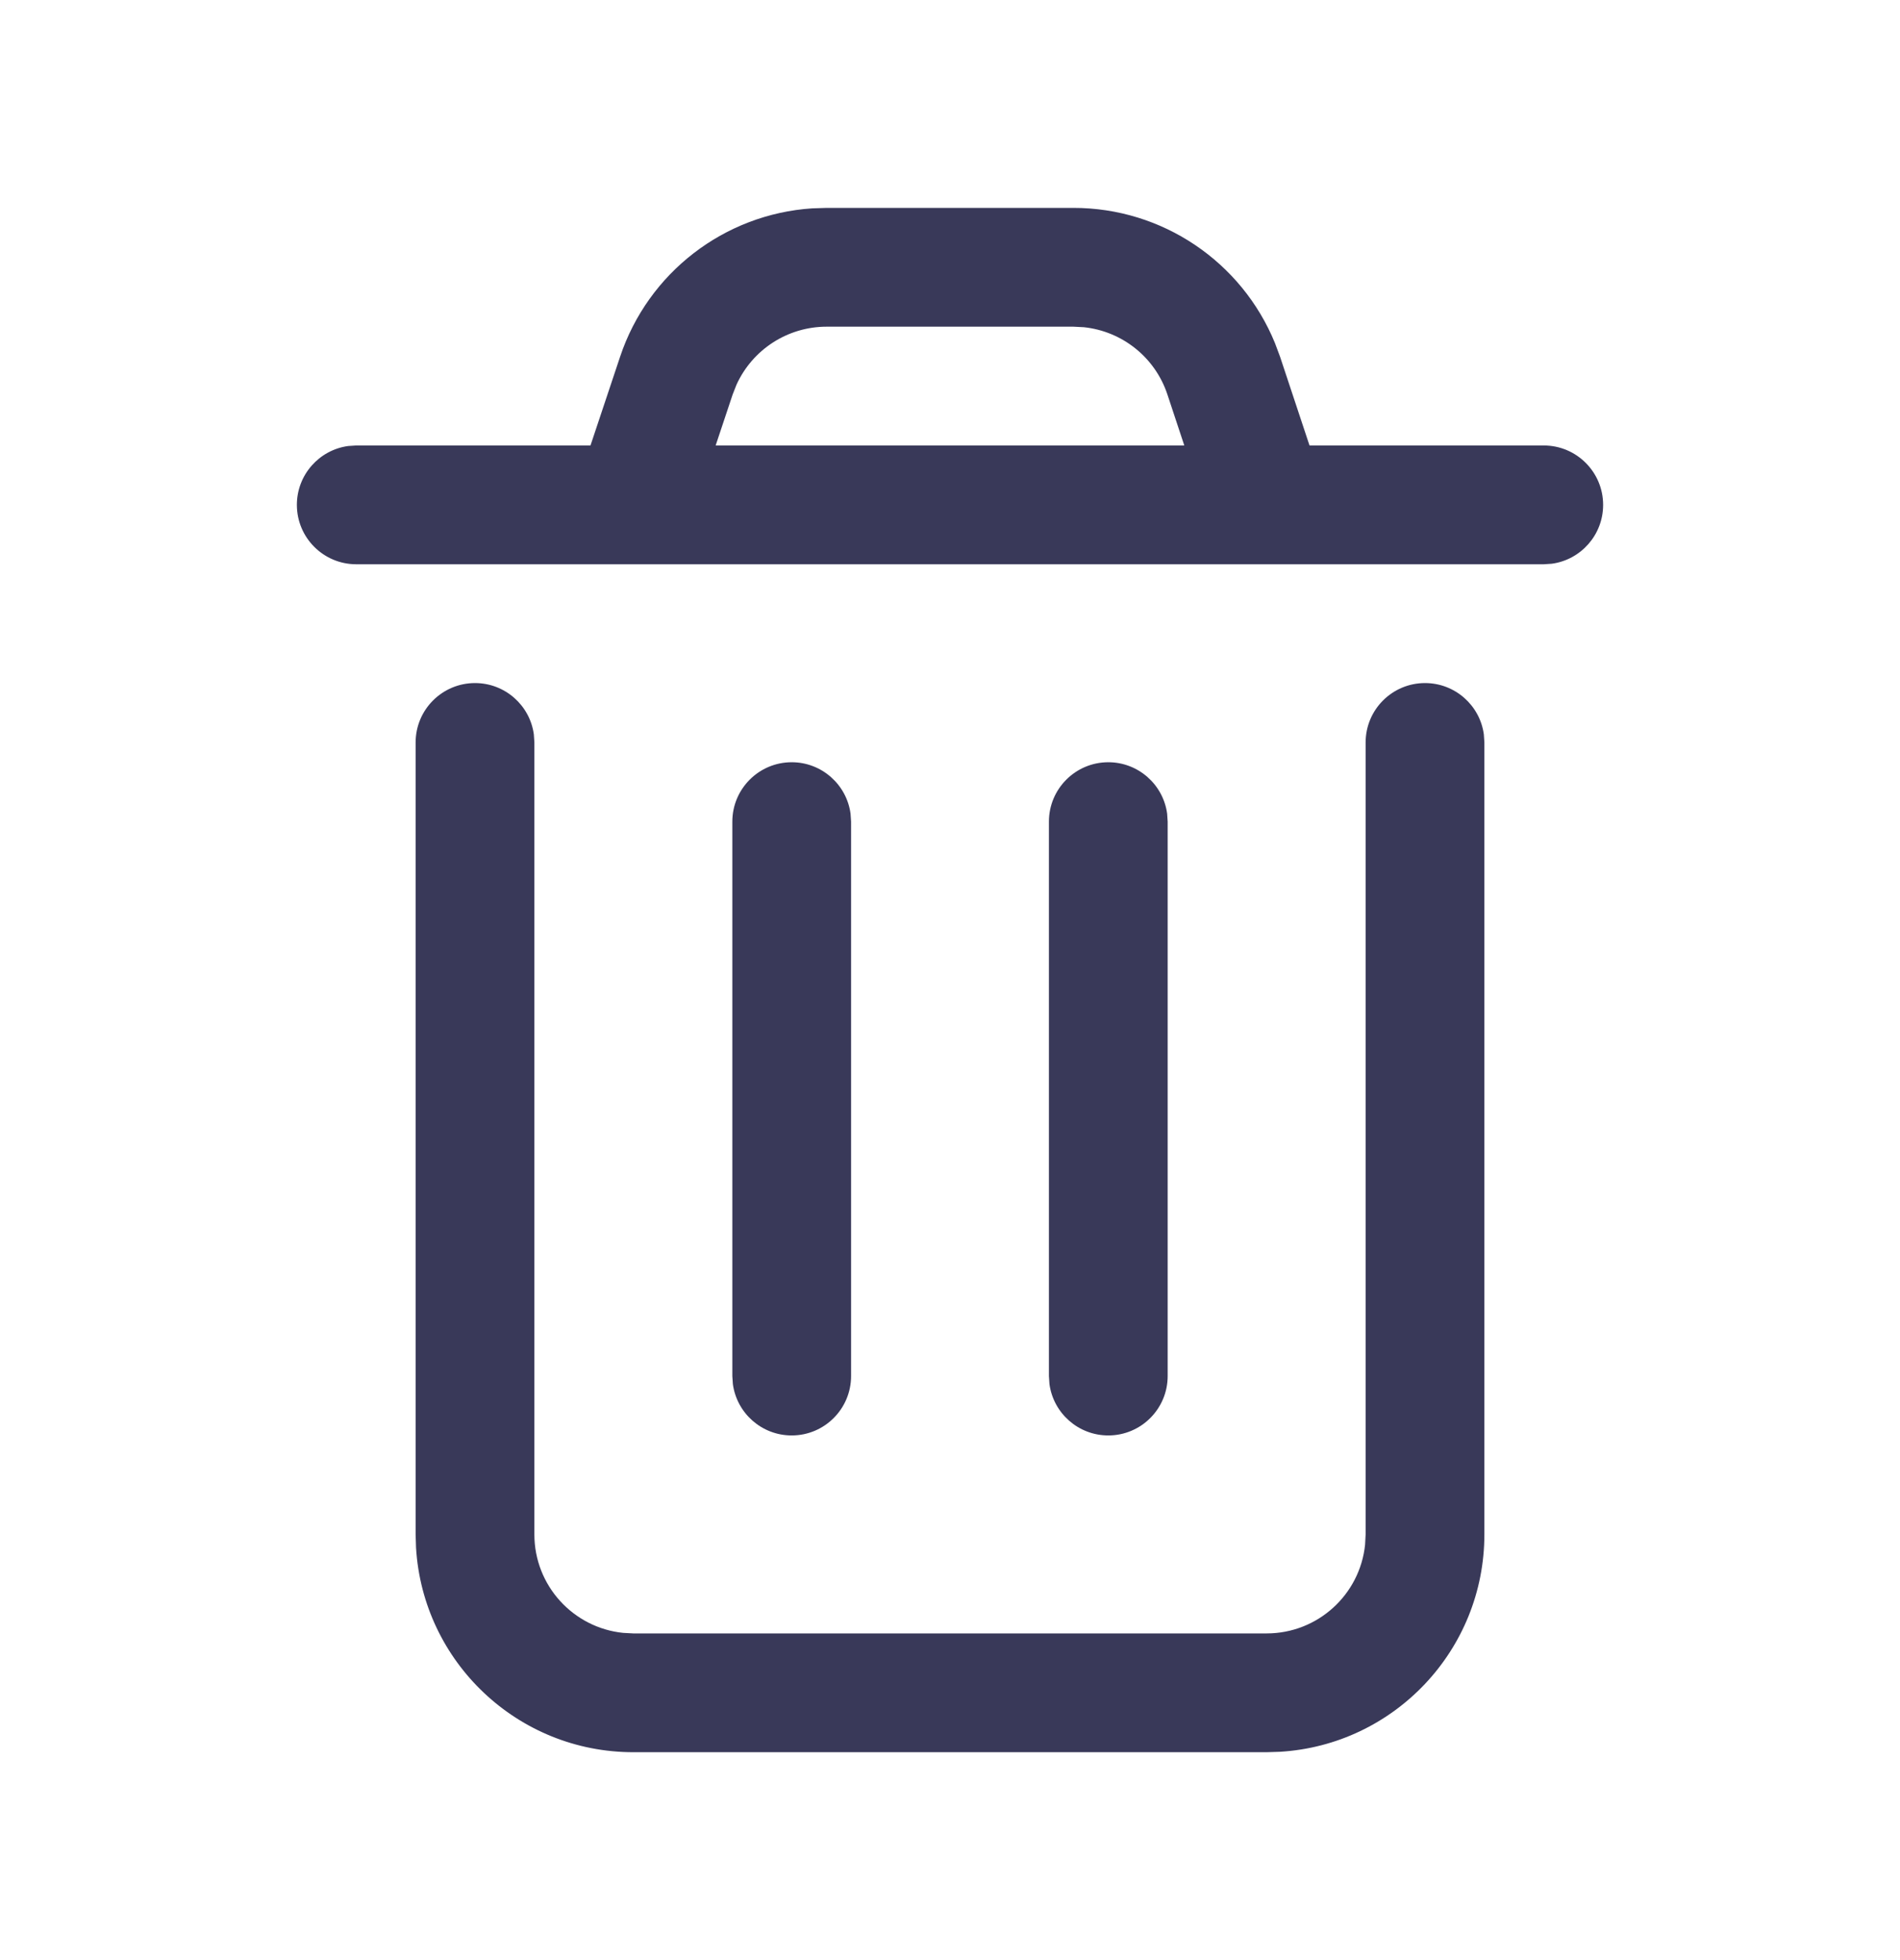 <svg width="32" height="33" viewBox="0 0 32 33" fill="none" xmlns="http://www.w3.org/2000/svg">
<path fill-rule="evenodd" clip-rule="evenodd" d="M18.076 3.5C19.573 3.498 20.912 4.405 21.473 5.776L21.56 6.009L22.055 7.5L26 7.5C26.552 7.5 27 7.948 27 8.5C27 9.006 26.624 9.425 26.136 9.491L26 9.5H6C5.448 9.5 5 9.052 5 8.5C5 7.994 5.376 7.575 5.864 7.509L6 7.5L9.945 7.5L10.443 6.008C10.916 4.589 12.199 3.607 13.675 3.508L13.923 3.5L18.076 3.5ZM24 11.5C24.506 11.5 24.925 11.876 24.991 12.364L25 12.5V25.833C25 27.783 23.478 29.378 21.557 29.493L21.333 29.5H10.667C8.717 29.5 7.122 27.978 7.007 26.057L7 25.833V12.5C7 11.948 7.448 11.5 8 11.5C8.506 11.5 8.925 11.876 8.991 12.364L9 12.5V25.833C9 26.696 9.656 27.406 10.496 27.491L10.667 27.5H21.333C22.196 27.5 22.906 26.844 22.991 26.004L23 25.833V12.5C23 11.948 23.448 11.5 24 11.5ZM18.666 12.833C19.172 12.833 19.591 13.21 19.657 13.698L19.666 13.833V23.167C19.666 23.719 19.218 24.167 18.666 24.167C18.16 24.167 17.741 23.791 17.675 23.302L17.666 23.167V13.833C17.666 13.281 18.114 12.833 18.666 12.833ZM14.325 13.698C14.259 13.21 13.84 12.833 13.334 12.833C12.782 12.833 12.334 13.281 12.334 13.833V23.167L12.343 23.302C12.409 23.791 12.828 24.167 13.334 24.167C13.886 24.167 14.334 23.719 14.334 23.167V13.833L14.325 13.698ZM13.922 5.5H18.077L18.255 5.509C18.9 5.577 19.453 6.015 19.661 6.64L19.946 7.5H12.053L12.34 6.64L12.405 6.475C12.674 5.886 13.264 5.5 13.922 5.5Z" fill="#393959"/>
</svg>
